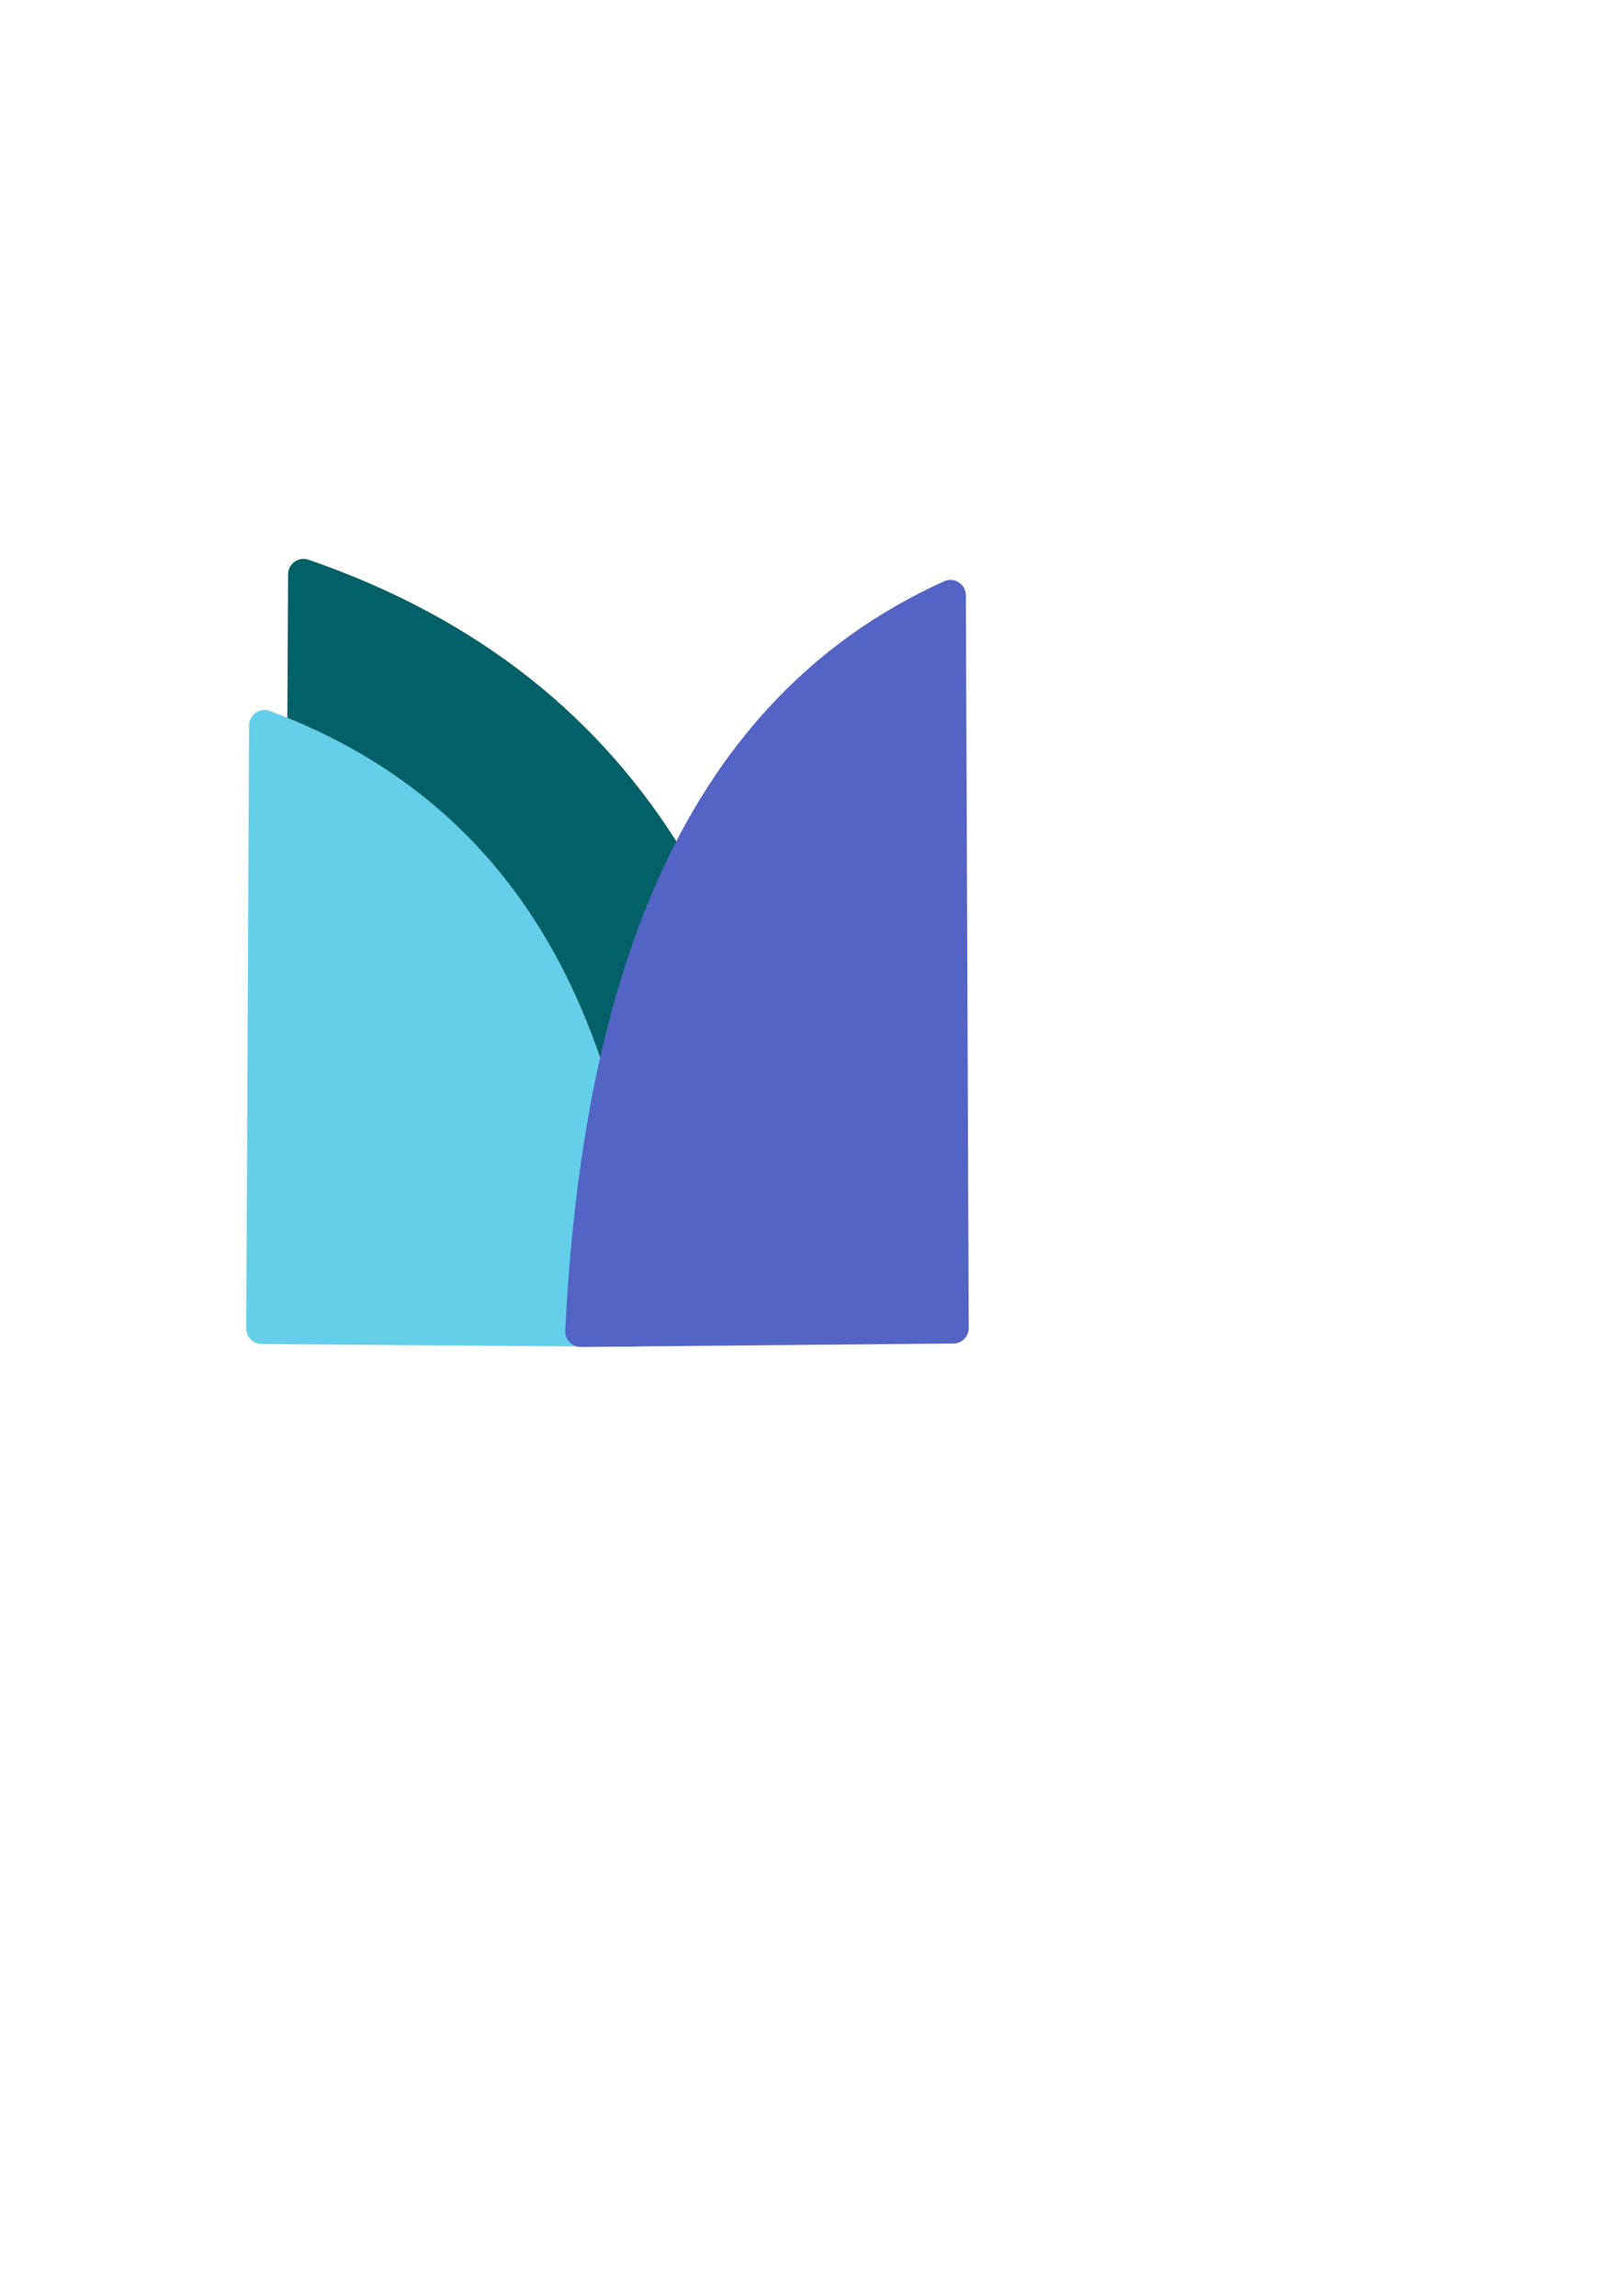 <?xml version="1.0" encoding="UTF-8" standalone="no"?>
<!-- Created with Inkscape (http://www.inkscape.org/) -->

<svg
   width="210mm"
   height="297mm"
   viewBox="0 0 210 297"
   version="1.1"
   id="svg1"
   inkscape:version="1.4 (86a8ad7, 2024-10-11)"
   sodipodi:docname="medcm.svg"
   xmlns:inkscape="http://www.inkscape.org/namespaces/inkscape"
   xmlns:sodipodi="http://sodipodi.sourceforge.net/DTD/sodipodi-0.dtd"
   xmlns="http://www.w3.org/2000/svg"
   xmlns:svg="http://www.w3.org/2000/svg">
  <sodipodi:namedview
     id="namedview1"
     pagecolor="#ffffff"
     bordercolor="#000000"
     borderopacity="0.25"
     inkscape:showpageshadow="2"
     inkscape:pageopacity="0.0"
     inkscape:pagecheckerboard="0"
     inkscape:deskcolor="#d1d1d1"
     inkscape:document-units="mm"
     inkscape:zoom="1.4378367"
     inkscape:cx="323.05477"
     inkscape:cy="446.15637"
     inkscape:window-width="1920"
     inkscape:window-height="1009"
     inkscape:window-x="-8"
     inkscape:window-y="-8"
     inkscape:window-maximized="1"
     inkscape:current-layer="layer1" />
  <defs
     id="defs1" />
  <g
     inkscape:label="Layer 1"
     inkscape:groupmode="layer"
     id="layer1">
    <path
       style="fill:#026068;fill-opacity:1;stroke:#026068;stroke-width:4;stroke-linecap:round;stroke-linejoin:round;stroke-dasharray:none;stroke-opacity:1"
       d="m 39.274,74.301 -0.493,96.93 64.607,0.457 C 100.361,124.962 82.987,89.391 39.274,74.301 Z"
       id="path1-5"
       sodipodi:nodetypes="cccc" />
    <path
       style="fill:#65cfea;stroke-width:4;fill-opacity:1;stroke-dasharray:none;stroke:#65cfea;stroke-opacity:1;stroke-linejoin:round;stroke-linecap:round"
       d="m 34.227,93.848 -0.368,78.022 48.212,0.368 C 79.812,134.626 66.847,105.994 34.227,93.848 Z"
       id="path1"
       sodipodi:nodetypes="cccc" />
    <path
       style="fill:#5364c5;fill-opacity:1;stroke:#5364c5;stroke-width:3.995;stroke-linecap:round;stroke-linejoin:round;stroke-dasharray:none;stroke-opacity:1;paint-order:stroke fill markers"
       d="m 122.977,77.02 0.368,94.786 -48.217,0.447 C 77.386,126.561 90.353,91.777 122.977,77.02 Z"
       id="path1-8"
       sodipodi:nodetypes="cccc" />
  </g>
</svg>
